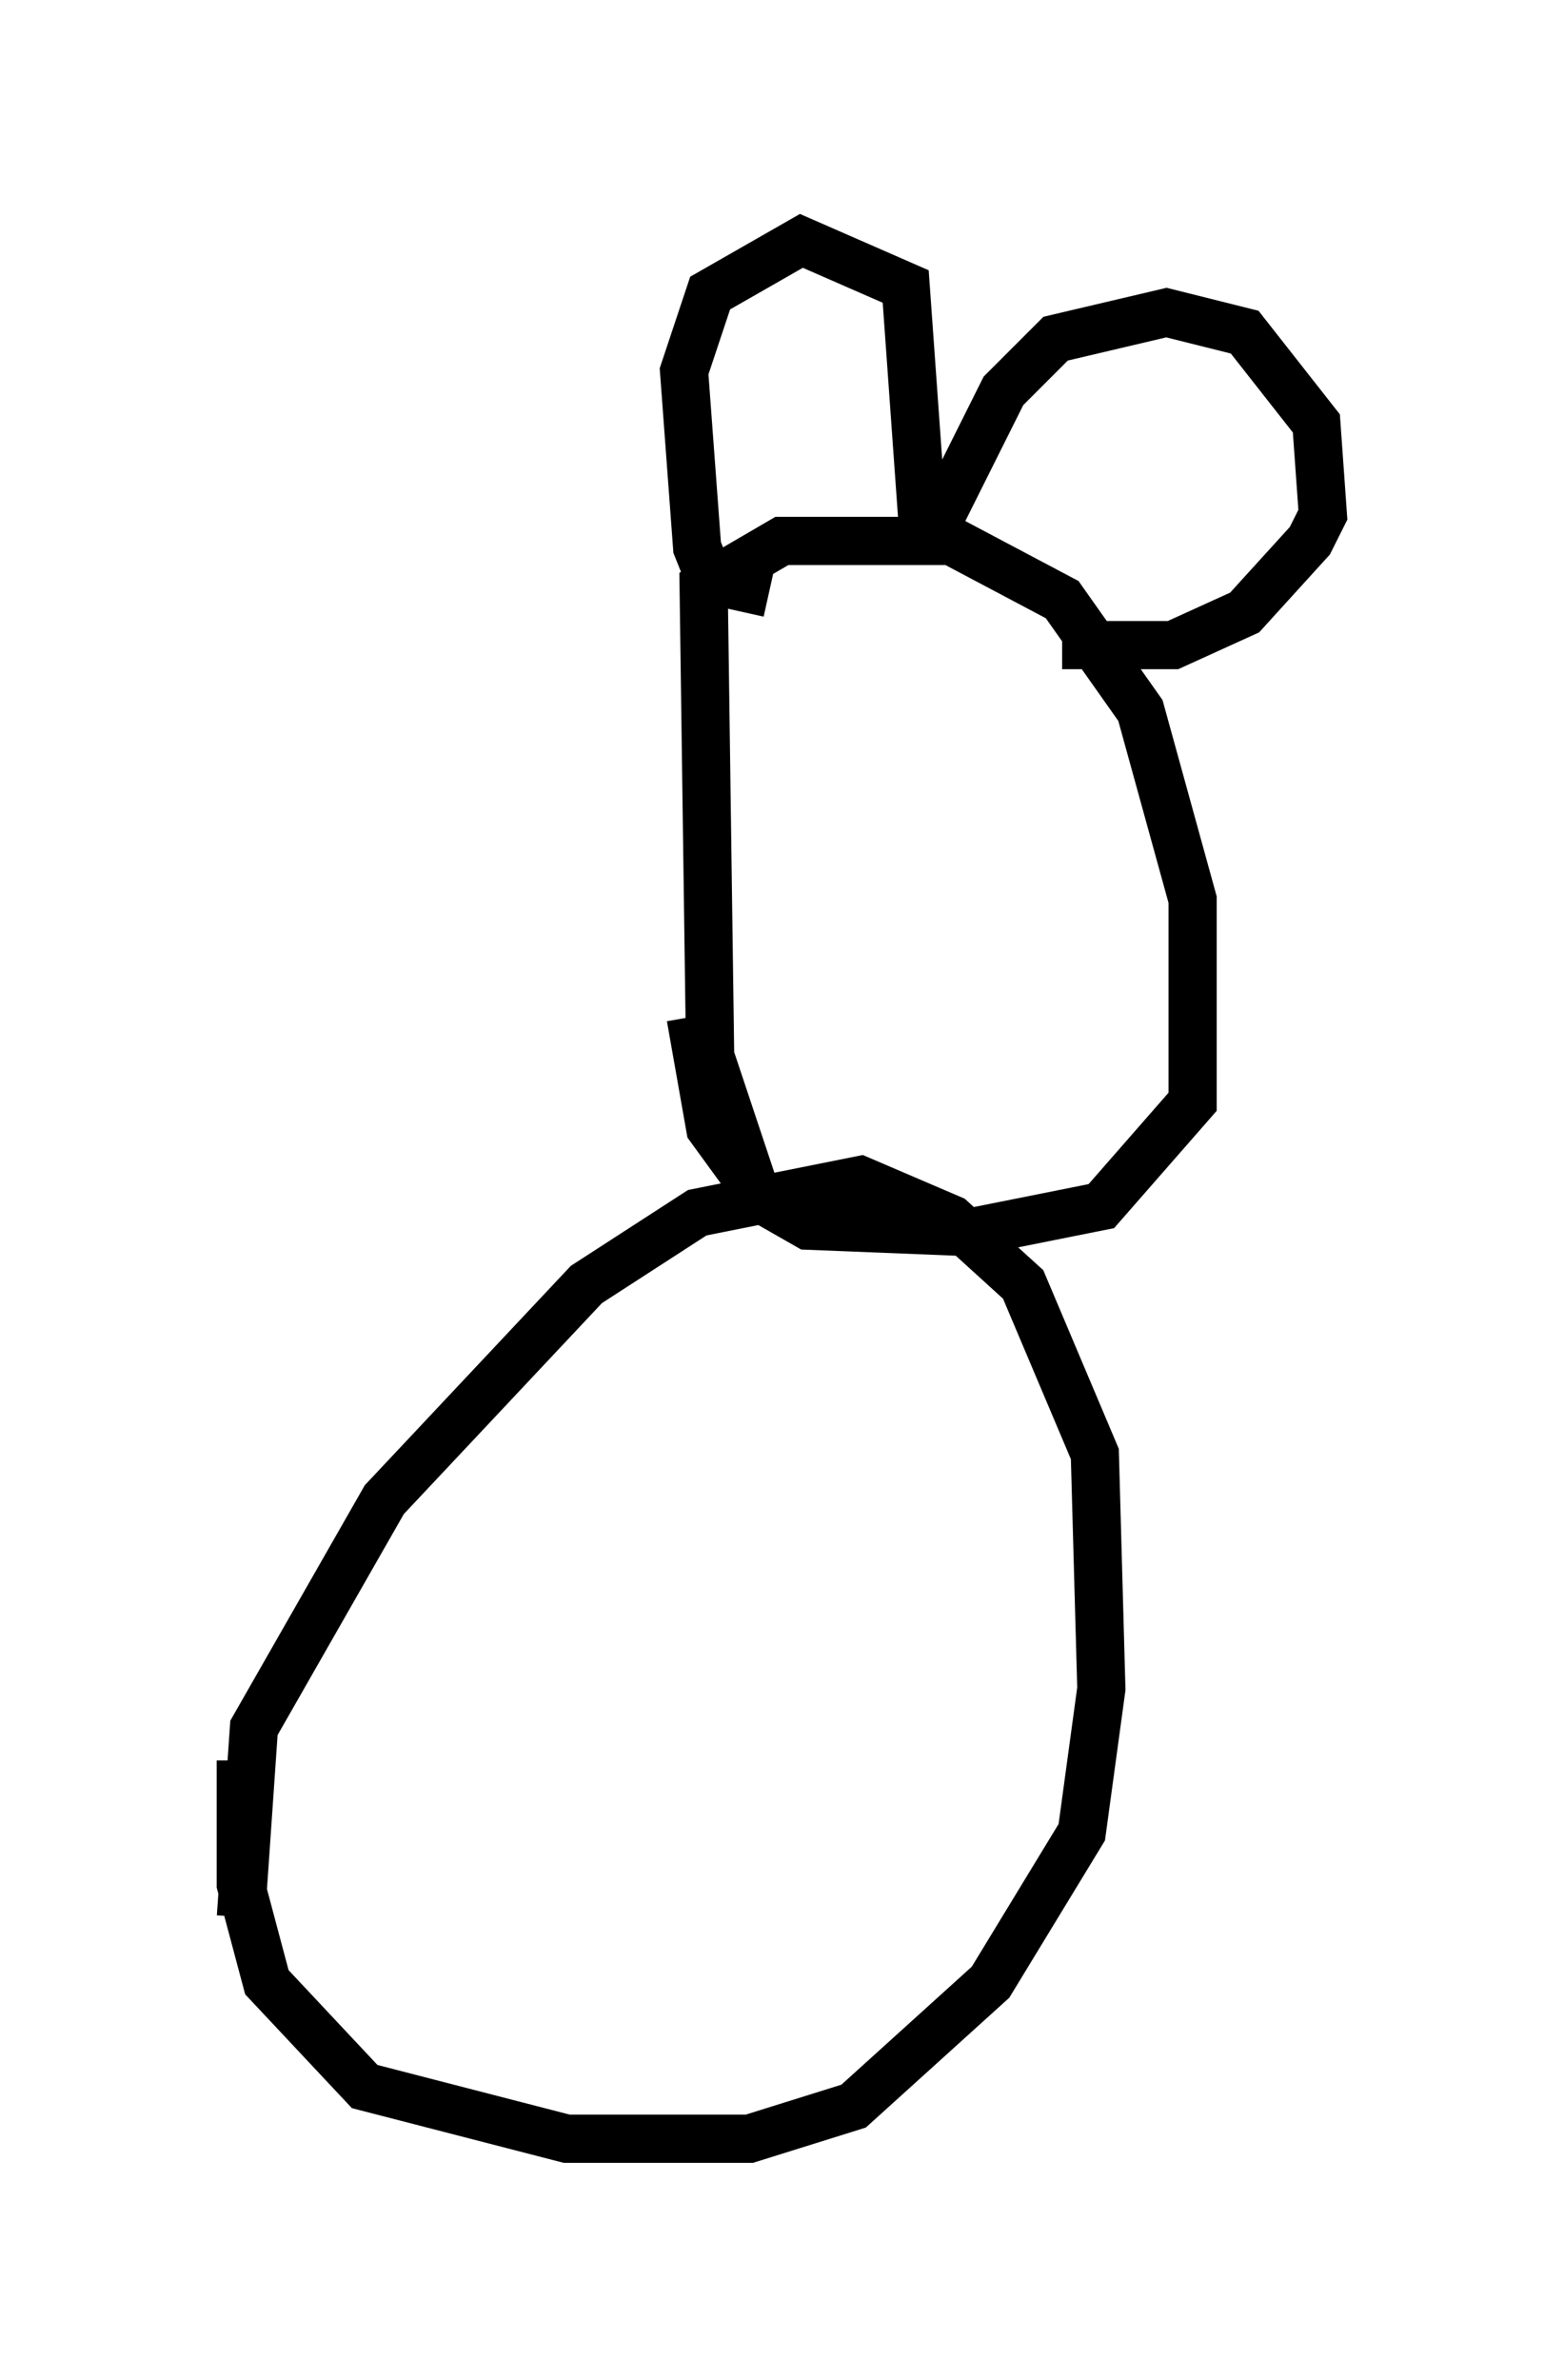<?xml version="1.0" encoding="utf-8" ?>
<svg baseProfile="full" height="49.377" version="1.1" width="32.463" xmlns="http://www.w3.org/2000/svg" xmlns:ev="http://www.w3.org/2001/xml-events" xmlns:xlink="http://www.w3.org/1999/xlink"><defs /><rect fill="white" height="49.377" width="32.463" x="0" y="0" /><path d="M5.541, 41.941 m-0.541, -2.165 l0.271, -3.924 2.706, -4.736 l4.195, -4.465 2.3, -1.488 l3.383, -0.677 1.894, 0.812 l1.488, 1.353 1.488, 3.518 l0.135, 4.871 -0.406, 2.977 l-1.894, 3.112 -2.842, 2.571 l-2.165, 0.677 -3.789, 0.0 l-4.195, -1.083 -2.03, -2.165 l-0.541, -2.03 0.0, -2.571 m11.908, -13.396 l0.0, 0.0 m-1.083, 2.03 l-1.083, -3.248 -0.135, -9.743 l1.624, -0.947 3.518, 0.0 l2.3, 1.218 1.624, 2.3 l1.083, 3.924 0.0, 4.195 l-1.894, 2.165 -2.706, 0.541 l-3.383, -0.135 -0.947, -0.541 l-1.083, -1.488 -0.406, -2.3 m1.624, -8.796 l-1.218, -0.271 -0.271, -0.677 l-0.271, -3.654 0.541, -1.624 l1.894, -1.083 2.165, 0.947 l0.406, 5.683 m0.135, -0.541 l1.488, -2.977 1.083, -1.083 l2.3, -0.541 1.624, 0.406 l1.488, 1.894 0.135, 1.894 l-0.271, 0.541 -1.353, 1.488 l-1.488, 0.677 -2.3, 0.0 " fill="none" stroke="black" stroke-width="1" /></svg>